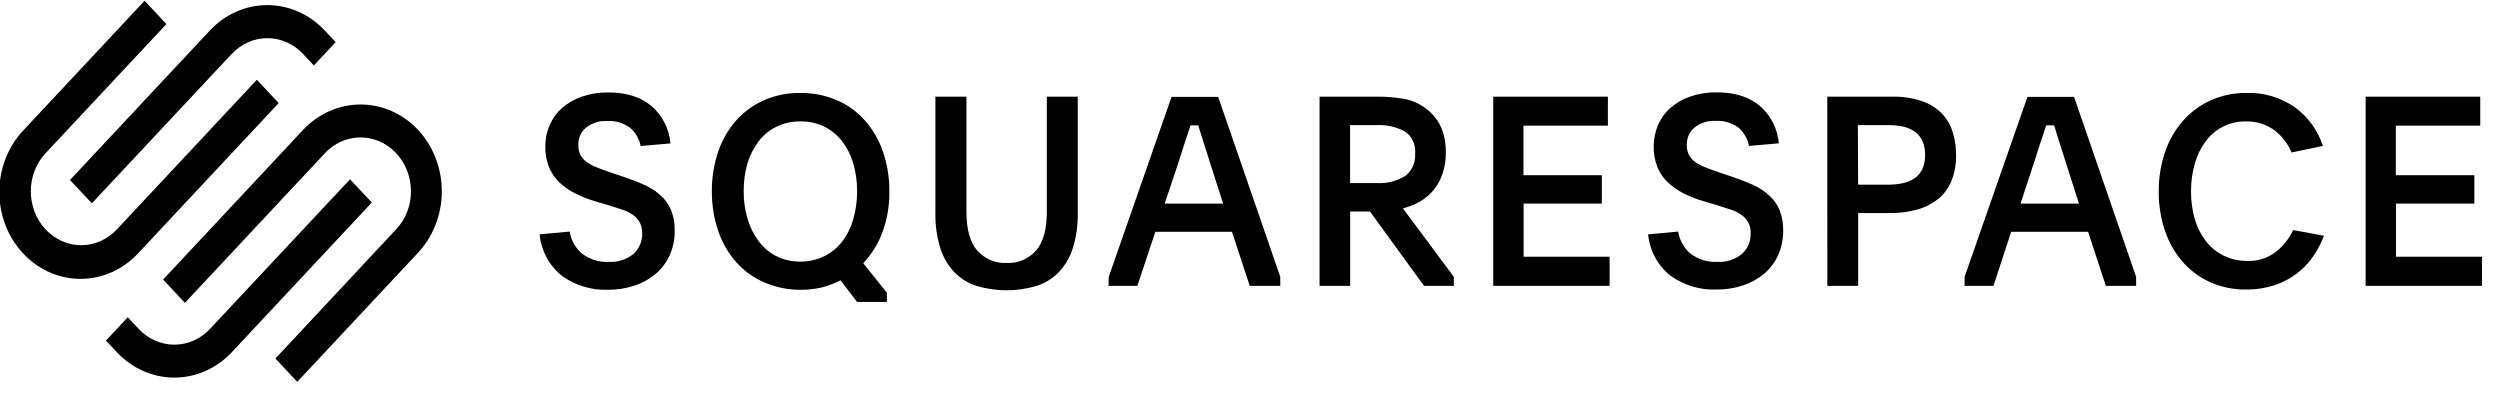 <svg width="98" height="16" viewBox="0 0 98 16" fill="none" xmlns="http://www.w3.org/2000/svg">
<g clip-path="url(#clip0_59_1900)">
<path d="M3.6 7.97L9.086 2.111C9.457 1.717 9.958 1.496 10.481 1.496C11.004 1.496 11.505 1.717 11.876 2.111L12.303 2.567L13.157 1.653L12.731 1.196C12.133 0.558 11.323 0.2 10.478 0.2C9.634 0.2 8.823 0.558 8.226 1.196L2.743 7.056L3.6 7.97Z" fill="black"/>
<path d="M10.924 4.04L10.069 3.127L4.581 8.993C4.21 9.389 3.708 9.612 3.184 9.612C2.659 9.611 2.157 9.389 1.786 8.992C1.416 8.596 1.208 8.059 1.208 7.498C1.208 6.938 1.417 6.401 1.787 6.005L6.522 0.944L5.667 0.03L0.933 5.091C0.631 5.406 0.391 5.782 0.227 6.196C0.062 6.611 -0.024 7.056 -0.027 7.507C-0.029 7.957 0.052 8.403 0.212 8.82C0.372 9.237 0.608 9.615 0.906 9.934C1.203 10.252 1.558 10.505 1.947 10.676C2.337 10.847 2.755 10.934 3.176 10.932C3.597 10.929 4.014 10.837 4.402 10.661C4.79 10.486 5.141 10.229 5.436 9.907L10.924 4.04ZM16.387 5.091C15.789 4.454 14.979 4.096 14.135 4.096C13.29 4.096 12.48 4.454 11.882 5.091L6.394 10.958L7.248 11.872L12.737 6.005C13.013 5.71 13.365 5.509 13.748 5.428C14.132 5.347 14.528 5.389 14.889 5.549C15.25 5.709 15.559 5.979 15.776 6.326C15.993 6.674 16.109 7.082 16.109 7.499C16.11 7.777 16.059 8.053 15.958 8.31C15.858 8.566 15.71 8.799 15.525 8.993L10.796 14.055L11.652 14.968L16.387 9.907C16.984 9.268 17.319 8.402 17.319 7.499C17.319 6.596 16.984 5.73 16.387 5.091V5.091Z" fill="black"/>
<path d="M13.72 7.029L8.232 12.893C7.86 13.289 7.358 13.511 6.834 13.511C6.31 13.511 5.807 13.289 5.436 12.893L5.009 12.436L4.155 13.349L4.581 13.807C5.179 14.444 5.989 14.802 6.834 14.802C7.678 14.802 8.488 14.444 9.086 13.807L14.575 7.938L13.72 7.029Z" fill="black"/>
<path d="M22.331 9.077C22.387 9.425 22.564 9.737 22.827 9.951C23.129 10.174 23.491 10.284 23.857 10.265C24.206 10.289 24.551 10.179 24.831 9.955C24.942 9.856 25.031 9.731 25.09 9.589C25.15 9.448 25.178 9.294 25.173 9.139C25.177 8.994 25.146 8.851 25.082 8.723C25.018 8.607 24.93 8.508 24.825 8.434C24.7 8.345 24.563 8.275 24.42 8.226L23.879 8.051L23.363 7.901C23.077 7.82 22.799 7.71 22.532 7.574C22.302 7.458 22.09 7.307 21.903 7.125C21.735 6.958 21.602 6.756 21.513 6.532C21.418 6.284 21.372 6.018 21.377 5.751C21.374 5.455 21.434 5.162 21.552 4.894C21.666 4.633 21.835 4.403 22.045 4.224C22.276 4.026 22.54 3.877 22.823 3.784C23.154 3.672 23.5 3.618 23.848 3.624C24.563 3.624 25.129 3.805 25.547 4.165C25.754 4.344 25.926 4.564 26.052 4.814C26.179 5.065 26.257 5.339 26.283 5.622L25.115 5.724C25.057 5.438 24.907 5.182 24.691 5.002C24.428 4.814 24.116 4.724 23.801 4.744C23.504 4.725 23.21 4.818 22.97 5.006C22.874 5.086 22.797 5.189 22.744 5.306C22.692 5.424 22.667 5.552 22.67 5.682C22.665 5.821 22.695 5.958 22.757 6.08C22.82 6.192 22.906 6.288 23.009 6.359C23.134 6.446 23.268 6.516 23.41 6.567C23.567 6.629 23.746 6.696 23.945 6.765L24.439 6.929C24.747 7.033 25.026 7.141 25.275 7.254C25.504 7.358 25.717 7.498 25.907 7.67C26.079 7.825 26.216 8.019 26.308 8.238C26.409 8.496 26.456 8.774 26.449 9.054C26.452 9.38 26.385 9.704 26.254 9.999C26.127 10.282 25.942 10.531 25.713 10.727C25.466 10.935 25.186 11.094 24.885 11.193C24.543 11.307 24.186 11.362 23.828 11.358C23.195 11.383 22.569 11.195 22.041 10.821C21.794 10.63 21.587 10.386 21.434 10.104C21.281 9.823 21.185 9.511 21.151 9.187L22.331 9.077ZM31.374 3.645C31.864 3.638 32.35 3.734 32.805 3.928C33.221 4.106 33.596 4.377 33.905 4.723C34.216 5.076 34.456 5.492 34.612 5.947C34.783 6.447 34.868 6.975 34.863 7.508C34.87 8.05 34.78 8.588 34.596 9.093C34.426 9.553 34.168 9.969 33.839 10.317L34.766 11.476V11.836H33.598L32.949 10.989C32.715 11.109 32.468 11.203 32.215 11.268C31.942 11.331 31.663 11.361 31.384 11.36C30.889 11.363 30.398 11.261 29.939 11.06C29.526 10.881 29.154 10.609 28.847 10.263C28.541 9.912 28.304 9.498 28.152 9.046C27.984 8.551 27.901 8.028 27.905 7.501C27.9 6.971 27.984 6.445 28.152 5.947C28.305 5.493 28.544 5.078 28.853 4.727C29.162 4.381 29.535 4.109 29.949 3.928C30.402 3.732 30.886 3.636 31.374 3.645V3.645ZM31.365 4.76C31.043 4.755 30.725 4.826 30.432 4.969C30.163 5.101 29.926 5.297 29.737 5.541C29.541 5.797 29.393 6.091 29.301 6.407C29.199 6.758 29.149 7.125 29.153 7.493C29.149 7.864 29.201 8.234 29.307 8.588C29.401 8.906 29.55 9.204 29.747 9.464C29.935 9.711 30.172 9.91 30.442 10.046C30.734 10.19 31.053 10.261 31.374 10.255C31.696 10.258 32.014 10.187 32.307 10.046C32.575 9.917 32.813 9.724 33.002 9.483C33.201 9.226 33.35 8.931 33.442 8.613C33.548 8.25 33.601 7.873 33.598 7.493C33.601 7.119 33.548 6.747 33.442 6.39C33.349 6.074 33.199 5.78 33.002 5.524C32.811 5.283 32.572 5.09 32.303 4.958C32.007 4.82 31.687 4.752 31.365 4.76V4.76ZM39.452 10.307C39.669 10.321 39.885 10.284 40.087 10.2C40.289 10.115 40.471 9.984 40.62 9.816C40.897 9.489 41.035 8.989 41.035 8.313V3.789H42.248V8.355C42.257 8.822 42.191 9.288 42.053 9.732C41.941 10.088 41.752 10.41 41.502 10.673C41.254 10.924 40.953 11.108 40.624 11.21C39.86 11.436 39.052 11.436 38.288 11.21C37.96 11.108 37.66 10.924 37.414 10.673C37.164 10.41 36.975 10.087 36.863 9.732C36.724 9.288 36.658 8.822 36.668 8.355V3.789H37.885V8.313C37.885 8.987 38.024 9.488 38.301 9.816C38.449 9.981 38.628 10.111 38.826 10.196C39.025 10.281 39.238 10.318 39.452 10.307V10.307ZM43.463 10.852L45.925 3.797H47.752L50.187 10.852V11.206H48.99L48.293 9.087H45.289L44.584 11.206H43.455L43.463 10.852ZM45.655 7.98H47.946L47.569 6.802C47.421 6.342 47.302 5.97 47.21 5.676C47.119 5.383 47.041 5.133 46.969 4.912H46.671L46.554 5.264C46.515 5.381 46.472 5.512 46.424 5.655C46.375 5.799 46.323 5.965 46.264 6.153C46.206 6.34 46.136 6.554 46.052 6.802L45.655 7.98ZM56.99 11.206H55.822L53.705 8.292H52.926V11.206H51.727V3.789H53.98C54.317 3.788 54.654 3.814 54.988 3.866C55.299 3.914 55.595 4.036 55.855 4.224C56.402 4.609 56.676 5.191 56.676 5.968C56.682 6.269 56.633 6.568 56.534 6.85C56.45 7.087 56.324 7.305 56.162 7.491C56.008 7.666 55.827 7.811 55.627 7.92C55.426 8.029 55.214 8.112 54.994 8.167L56.99 10.852V11.206ZM52.923 7.177H53.976C54.358 7.198 54.738 7.105 55.072 6.906C55.207 6.81 55.315 6.677 55.385 6.521C55.456 6.365 55.486 6.192 55.473 6.02C55.489 5.848 55.459 5.676 55.387 5.522C55.315 5.368 55.204 5.239 55.066 5.15C54.728 4.97 54.353 4.886 53.976 4.904H52.923V7.177ZM58.535 3.789H63.029V4.925H59.719V6.867H62.791V7.982H59.725V10.063H63.097V11.206H58.535V3.789ZM65.784 9.077C65.84 9.425 66.017 9.737 66.28 9.951C66.582 10.174 66.944 10.284 67.31 10.265C67.659 10.289 68.004 10.179 68.284 9.955C68.395 9.856 68.484 9.731 68.543 9.589C68.603 9.448 68.631 9.294 68.626 9.139C68.63 8.994 68.599 8.851 68.535 8.723C68.471 8.607 68.383 8.508 68.278 8.434C68.153 8.345 68.016 8.275 67.873 8.226L67.332 8.051L66.81 7.897C66.524 7.816 66.246 7.706 65.979 7.57C65.749 7.454 65.537 7.303 65.35 7.12C65.182 6.954 65.05 6.752 64.96 6.527C64.864 6.265 64.818 5.986 64.825 5.704C64.831 5.423 64.891 5.146 64.999 4.889C65.114 4.629 65.282 4.4 65.492 4.219C65.723 4.022 65.987 3.873 66.271 3.78C66.602 3.668 66.948 3.614 67.295 3.62C68.01 3.62 68.577 3.8 68.996 4.161C69.203 4.34 69.375 4.56 69.501 4.81C69.627 5.061 69.705 5.335 69.73 5.618L68.562 5.72C68.505 5.434 68.356 5.178 68.142 4.998C67.879 4.81 67.567 4.719 67.252 4.74C66.955 4.721 66.661 4.814 66.421 5.002C66.325 5.082 66.248 5.185 66.197 5.302C66.145 5.42 66.12 5.548 66.123 5.678C66.117 5.817 66.147 5.954 66.208 6.076C66.271 6.188 66.357 6.283 66.459 6.355C66.585 6.442 66.719 6.511 66.861 6.563C67.018 6.625 67.197 6.692 67.398 6.76L67.89 6.925C68.199 7.029 68.478 7.137 68.726 7.249C68.955 7.354 69.168 7.494 69.358 7.666C69.53 7.821 69.667 8.015 69.759 8.234C69.86 8.492 69.907 8.77 69.9 9.05C69.903 9.376 69.836 9.7 69.705 9.994C69.579 10.278 69.394 10.527 69.164 10.723C68.917 10.93 68.636 11.086 68.336 11.185C67.993 11.299 67.636 11.354 67.277 11.349C66.644 11.374 66.019 11.187 65.49 10.812C65.245 10.622 65.039 10.379 64.887 10.099C64.734 9.82 64.638 9.509 64.604 9.187L65.784 9.077ZM71.629 3.789H74.159C74.56 3.778 74.96 3.837 75.343 3.965C75.634 4.061 75.9 4.227 76.122 4.45C76.317 4.653 76.462 4.903 76.546 5.179C76.636 5.47 76.68 5.775 76.677 6.082C76.685 6.428 76.624 6.771 76.498 7.089C76.384 7.368 76.207 7.611 75.982 7.797C75.736 7.991 75.457 8.133 75.16 8.213C74.803 8.311 74.436 8.358 74.068 8.352H72.841V11.206H71.632L71.629 3.789ZM72.838 7.239H73.996C74.192 7.241 74.387 7.222 74.58 7.183C74.744 7.15 74.901 7.086 75.043 6.994C75.174 6.906 75.281 6.782 75.353 6.636C75.431 6.463 75.469 6.273 75.464 6.082C75.47 5.886 75.432 5.691 75.353 5.514C75.284 5.365 75.178 5.239 75.047 5.15C74.907 5.057 74.752 4.992 74.59 4.96C74.397 4.921 74.202 4.902 74.006 4.904H72.828L72.838 7.239ZM77.012 10.852L79.476 3.797H81.303L83.736 10.852V11.206H82.549L81.854 9.087H78.838L78.143 11.206H77.012V10.852ZM79.206 7.98H81.495L81.118 6.802C80.97 6.342 80.851 5.97 80.761 5.676L80.52 4.912H80.212L80.096 5.264C80.057 5.381 80.014 5.512 79.965 5.655C79.916 5.799 79.864 5.965 79.805 6.153C79.747 6.34 79.677 6.554 79.593 6.802L79.206 7.98ZM91.099 9.243C90.99 9.533 90.846 9.807 90.671 10.059C90.49 10.317 90.273 10.543 90.027 10.729C89.76 10.929 89.465 11.083 89.153 11.183C88.794 11.298 88.421 11.354 88.047 11.349C87.563 11.357 87.084 11.259 86.637 11.06C86.228 10.878 85.86 10.605 85.557 10.261C85.251 9.908 85.016 9.494 84.865 9.041C84.7 8.549 84.618 8.03 84.622 7.508C84.618 6.985 84.7 6.466 84.865 5.974C85.017 5.519 85.253 5.103 85.561 4.75C85.866 4.402 86.236 4.125 86.647 3.938C87.095 3.737 87.577 3.637 88.062 3.645C88.738 3.619 89.404 3.818 89.97 4.213C90.473 4.579 90.854 5.107 91.059 5.72L89.83 5.978C89.677 5.617 89.435 5.309 89.129 5.085C88.806 4.862 88.427 4.748 88.043 4.76C87.727 4.753 87.415 4.824 87.13 4.969C86.867 5.106 86.636 5.305 86.454 5.549C86.263 5.81 86.12 6.107 86.034 6.425C85.934 6.775 85.885 7.14 85.888 7.505C85.885 7.874 85.935 8.24 86.037 8.592C86.129 8.907 86.276 9.2 86.472 9.455C86.662 9.695 86.899 9.888 87.167 10.02C87.458 10.162 87.775 10.233 88.095 10.228C88.493 10.245 88.885 10.121 89.211 9.876C89.498 9.651 89.731 9.357 89.892 9.018L91.099 9.243ZM92.733 3.789H97.226V4.925H93.917V6.867H96.995V7.982H93.922V10.063H97.294V11.206H92.733V3.789Z" fill="black"/>
</g>
<defs>
<clipPath id="clip0_59_1900">
<rect width="97.345" height="15.044" fill="white"/>
</clipPath>
</defs>
</svg>
